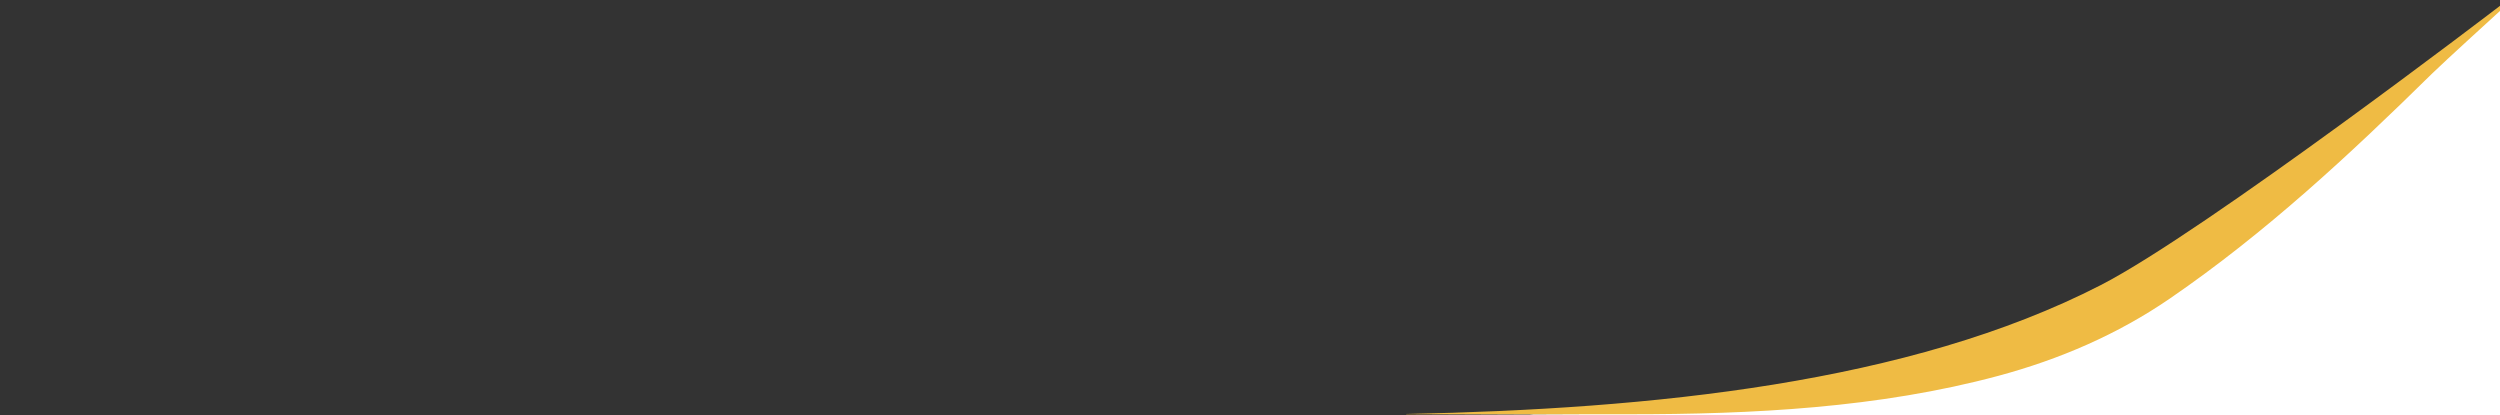 <svg id="Layer_1" data-name="Layer 1" xmlns="http://www.w3.org/2000/svg" viewBox="0 0 1600.5 265.7"><rect x="0" y="0" width="1600.5" height="265.7" fill="#333333" stroke="none"/><defs><style>.cls-1{fill:#fff;}.cls-2{fill:#efbb44;}</style></defs><polygon class="cls-1" points="1020.37 265.7 1601.13 265.7 1601.13 4.1 1443.08 134.47 1290.45 226.74 1075.78 256.54 979.89 265.21 900.39 265.21 1020.37 265.7"/><path class="cls-2" d="M1344.87,182.54c-122.6,63-287.95,79.31-444.4,82.48l-.33.19h142.79c78.94,0,159.81-4,236.44-24.61,39.18-10.56,76.29-26.49,109.86-49.53,61.31-42.08,114.82-91.87,167.83-144C1564.91,39.38,1600.5,7,1600.5,7V3.73S1411.53,148.32,1344.87,182.54Z"/></svg>